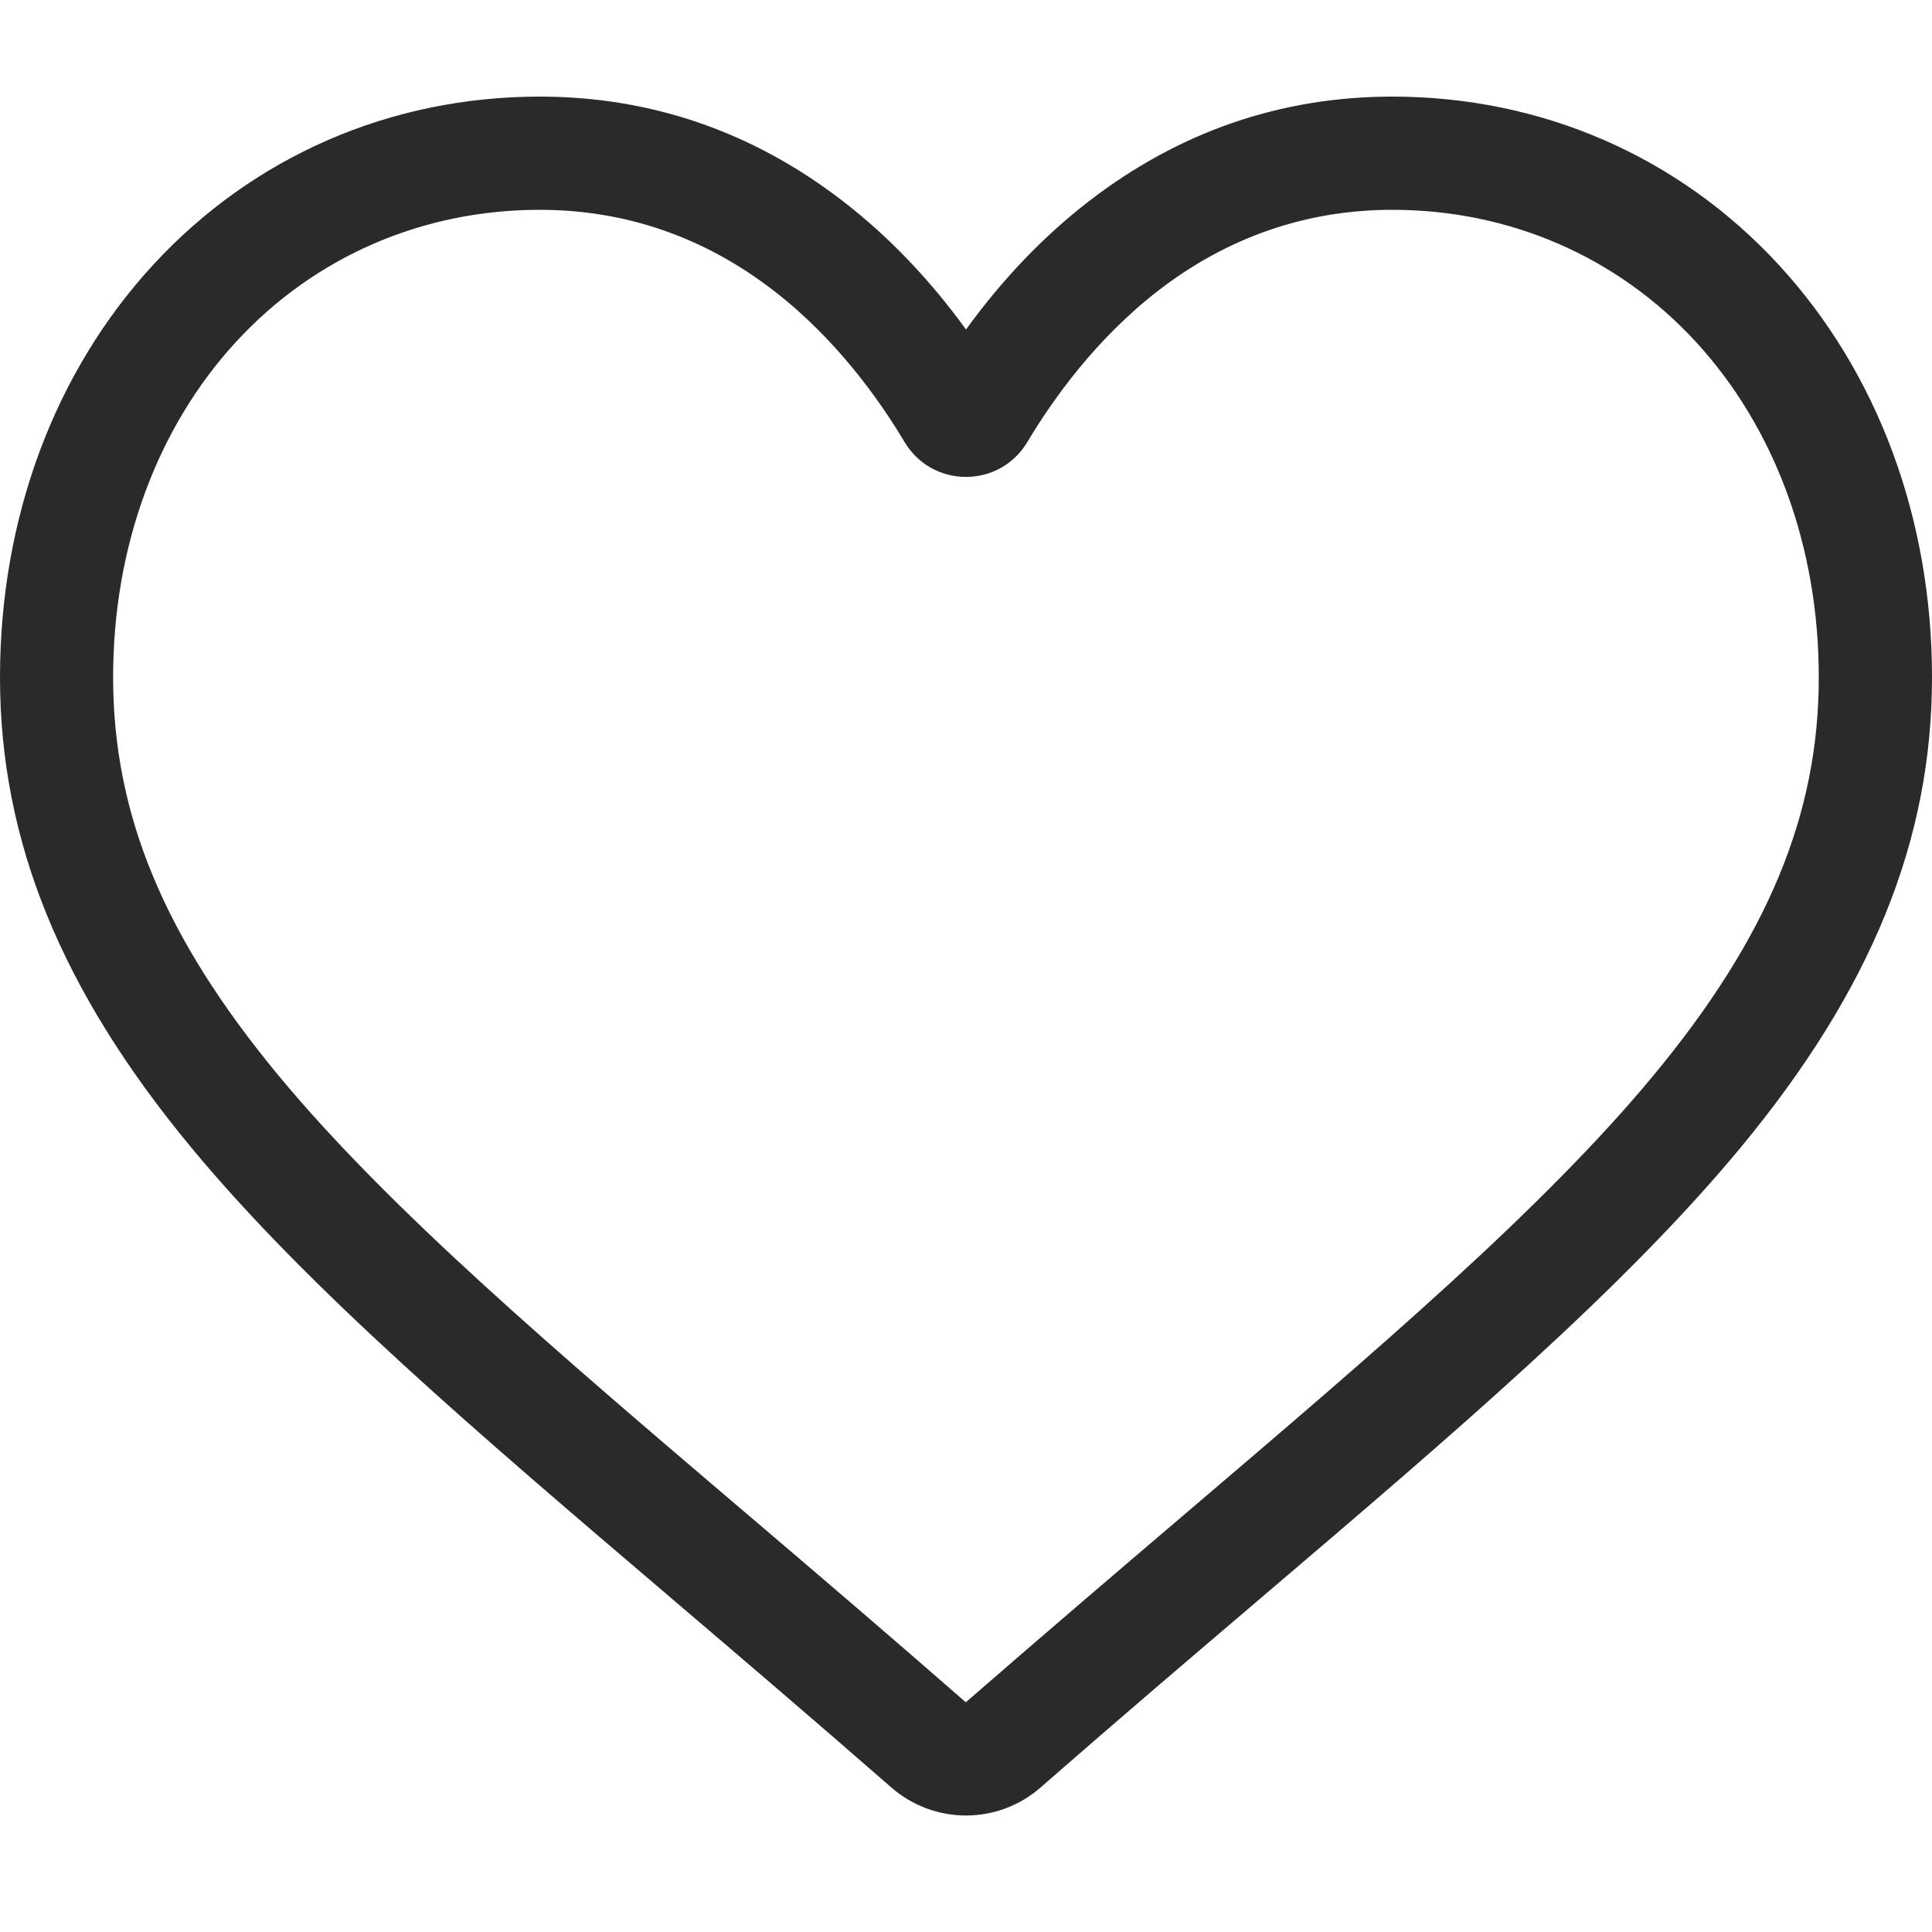 <svg width="20" height="20" viewBox="0 0 20 20" fill="none" xmlns="http://www.w3.org/2000/svg">
<g clip-path="url(#clip0_2009_5136)">
<path d="M10 18.794C9.715 18.794 9.44 18.69 9.226 18.503C8.418 17.797 7.64 17.133 6.952 16.547L6.949 16.544C4.934 14.827 3.194 13.344 1.983 11.883C0.63 10.25 -0 8.702 -0 7.011C-0 5.367 0.563 3.851 1.586 2.741C2.622 1.618 4.042 1 5.587 1C6.741 1 7.798 1.365 8.729 2.085C9.199 2.448 9.625 2.893 10 3.411C10.375 2.893 10.8 2.448 11.27 2.085C12.201 1.365 13.258 1 14.413 1C15.957 1 17.378 1.618 18.413 2.741C19.436 3.851 20 5.367 20 7.011C20 8.702 19.369 10.25 18.016 11.883C16.805 13.344 15.066 14.827 13.051 16.544C12.363 17.13 11.582 17.795 10.773 18.503C10.559 18.691 10.284 18.794 10 18.794ZM5.587 2.172C4.373 2.172 3.258 2.656 2.447 3.535C1.624 4.428 1.171 5.662 1.171 7.011C1.171 8.433 1.7 9.705 2.885 11.136C4.031 12.518 5.735 13.971 7.708 15.652L7.712 15.655C8.402 16.243 9.184 16.91 9.998 17.622C10.817 16.909 11.6 16.241 12.291 15.652C14.264 13.97 15.968 12.518 17.114 11.136C18.299 9.705 18.828 8.433 18.828 7.011C18.828 5.662 18.375 4.428 17.552 3.535C16.741 2.656 15.626 2.172 14.413 2.172C13.524 2.172 12.707 2.454 11.987 3.011C11.345 3.508 10.897 4.136 10.635 4.576C10.5 4.802 10.262 4.937 10 4.937C9.737 4.937 9.499 4.802 9.364 4.576C9.102 4.136 8.655 3.508 8.012 3.011C7.292 2.454 6.476 2.172 5.587 2.172Z" fill="#2B2A29"/>
</g>
<defs>
<clipPath id="clip0_2009_5136">
<rect width="20" height="20" fill="white" transform="translate(-0)"/>
</clipPath>
</defs>
</svg>
